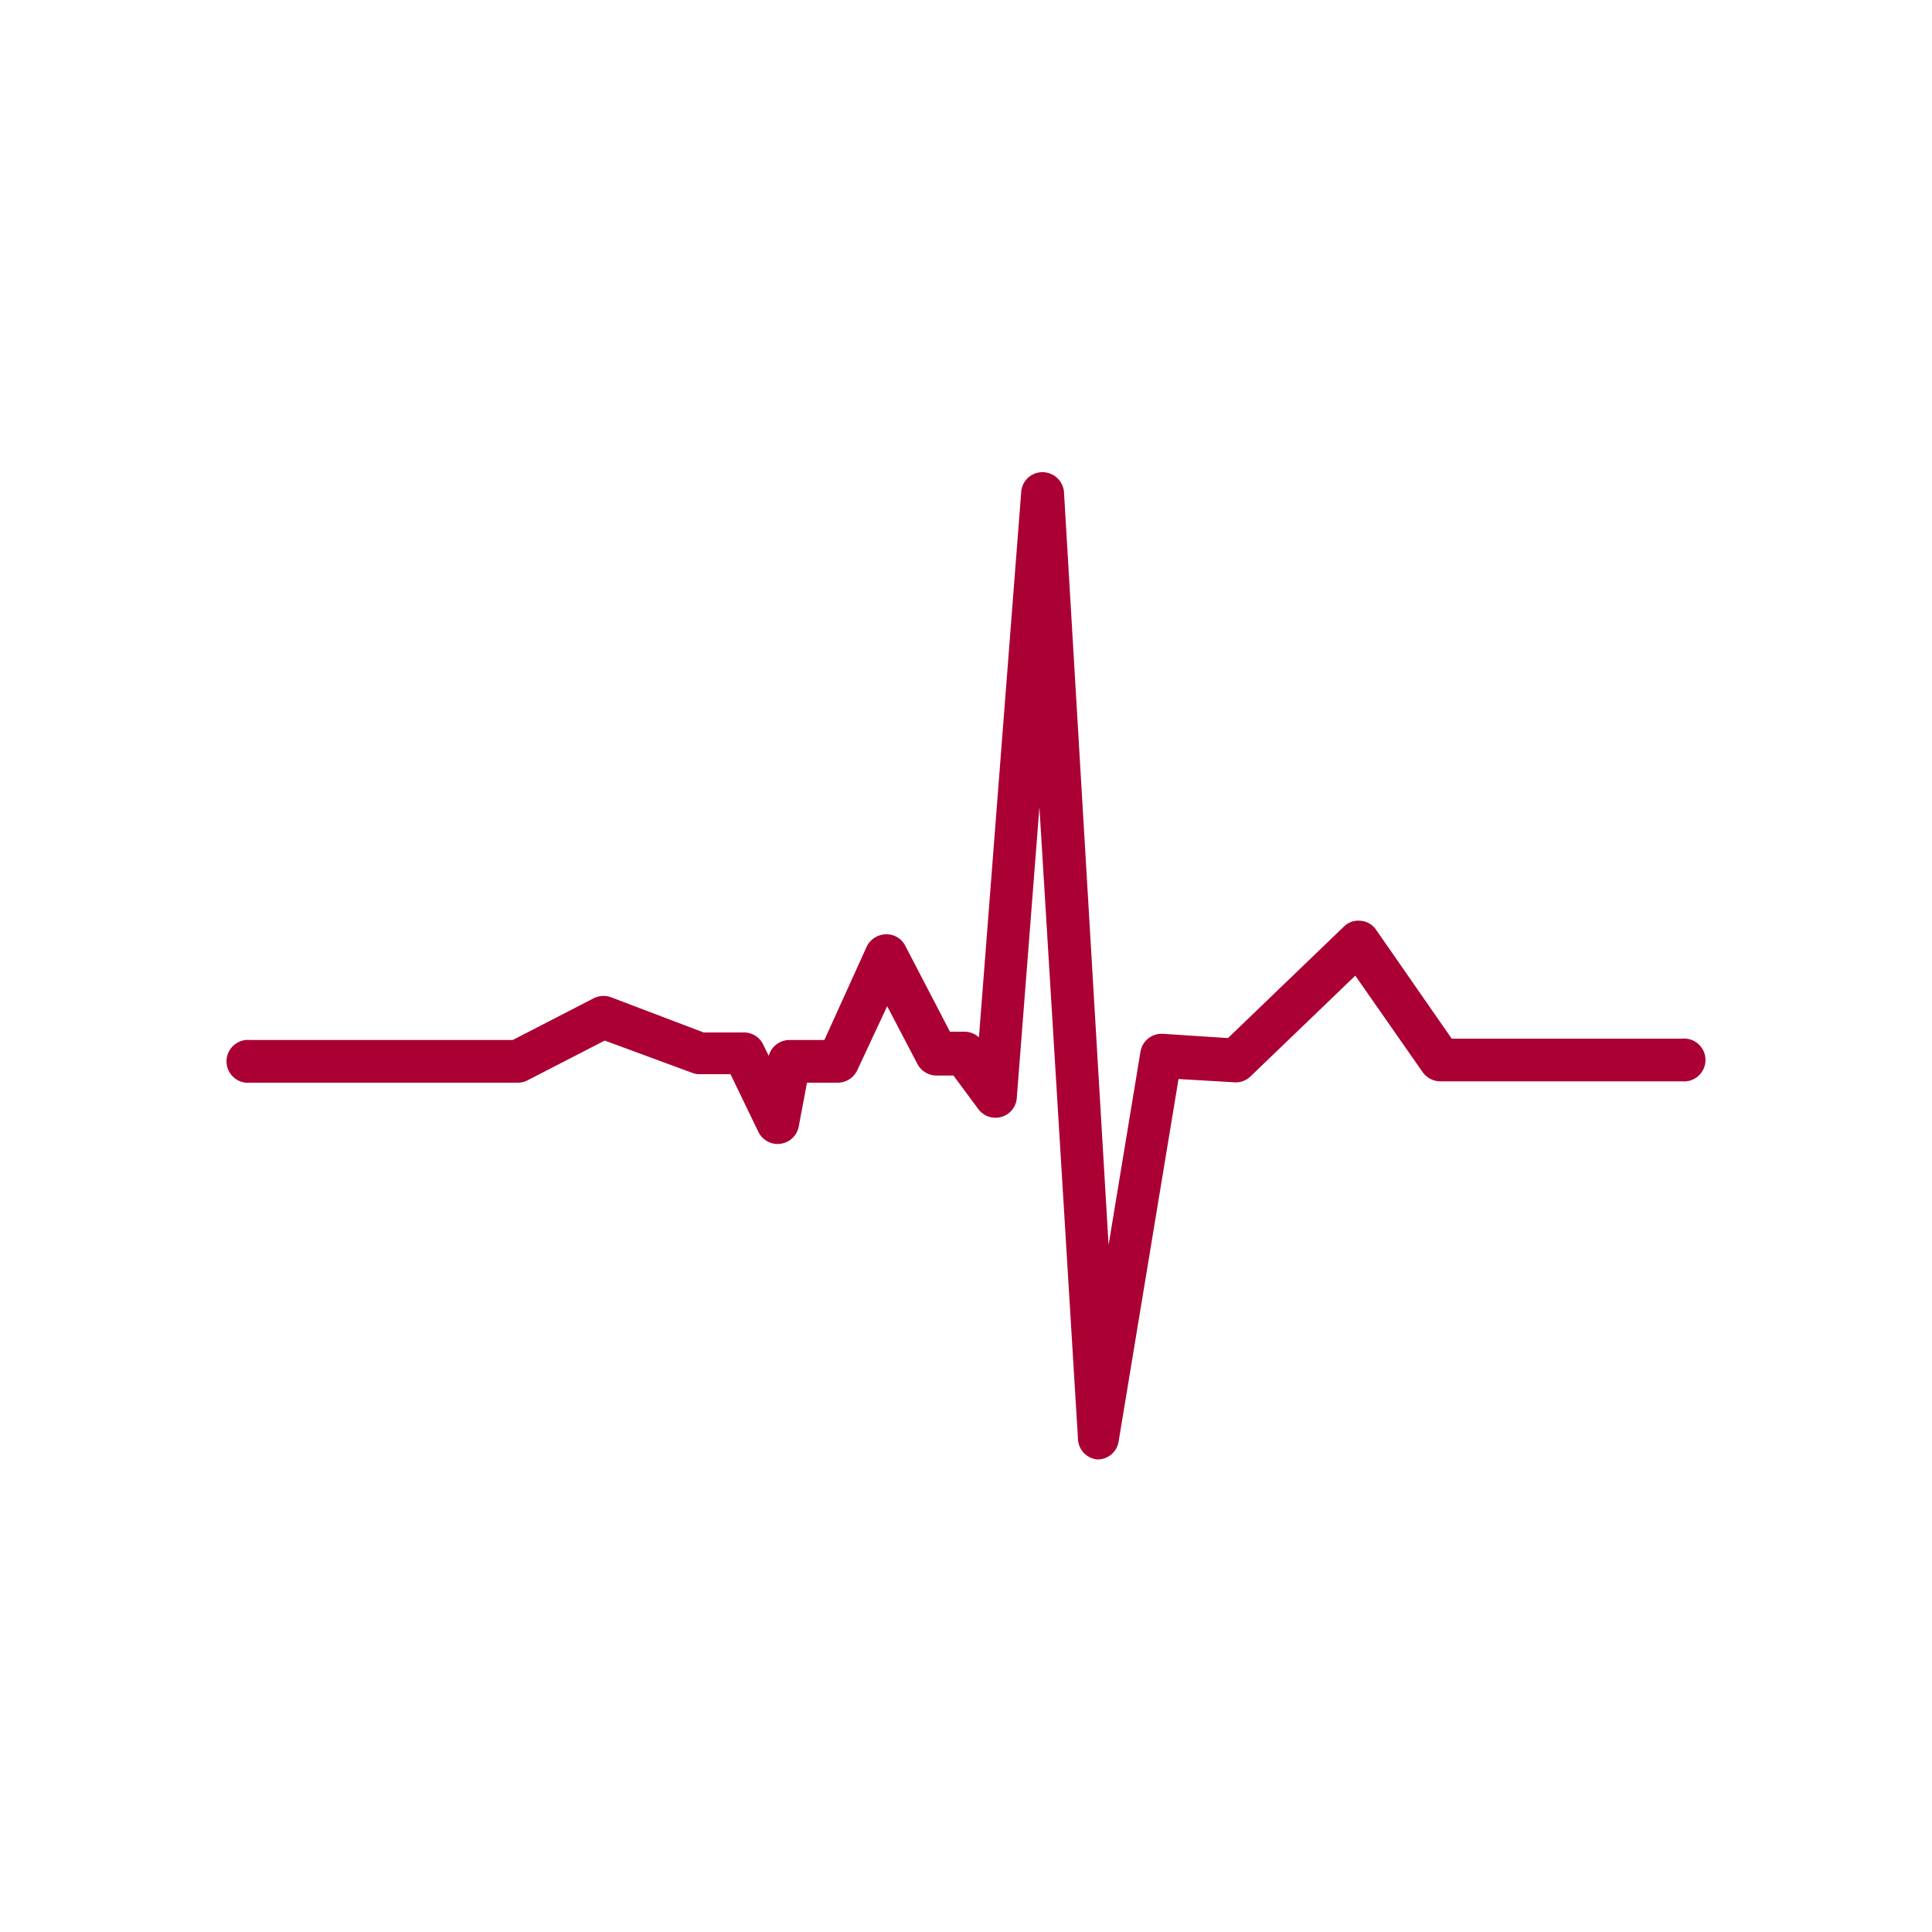 <svg xmlns="http://www.w3.org/2000/svg" viewBox="0 0 100 100"><title>cf_res_hr</title><path d="M56.85,75.54H56.8a1.1,1.1,0,0,1-1-1l-2-32.76L52.63,56.81a1.1,1.1,0,0,1-.79,1,1.11,1.11,0,0,1-1.2-.4l-1.29-1.74h-.86a1.12,1.12,0,0,1-1-.59l-1.57-3L44.37,55.4a1.12,1.12,0,0,1-1,.64H41.77l-.43,2.28a1.11,1.11,0,0,1-2.08.28l-1.45-3H36.22a1,1,0,0,1-.39-.07L31.3,53.86l-4,2.06a1.08,1.08,0,0,1-.5.12H12.94a1.11,1.11,0,1,1,0-2.21h13.6l4.19-2.16a1.13,1.13,0,0,1,.9-.05l4.79,1.82H38.5a1.1,1.1,0,0,1,1,.62l.29.59a1.11,1.11,0,0,1,1.07-.82h1.81L44.86,49a1.12,1.12,0,0,1,1-.64,1.08,1.08,0,0,1,1,.6l2.31,4.44h.75a1.15,1.15,0,0,1,.75.29l2.19-28.25a1.1,1.1,0,0,1,1.11-1,1.12,1.12,0,0,1,1.1,1l2.31,39,1.65-10a1.11,1.11,0,0,1,1.16-.93l3.37.22,6-5.77a1.06,1.06,0,0,1,.87-.3,1.07,1.07,0,0,1,.8.47l3.91,5.63H87.06a1.11,1.11,0,1,1,0,2.21H74.55a1.13,1.13,0,0,1-.91-.47l-3.49-5-5.42,5.21a1.08,1.08,0,0,1-.84.31L61,55.85l-3.1,18.76A1.1,1.1,0,0,1,56.85,75.54Z" style="fill:#ab0033"/></svg>